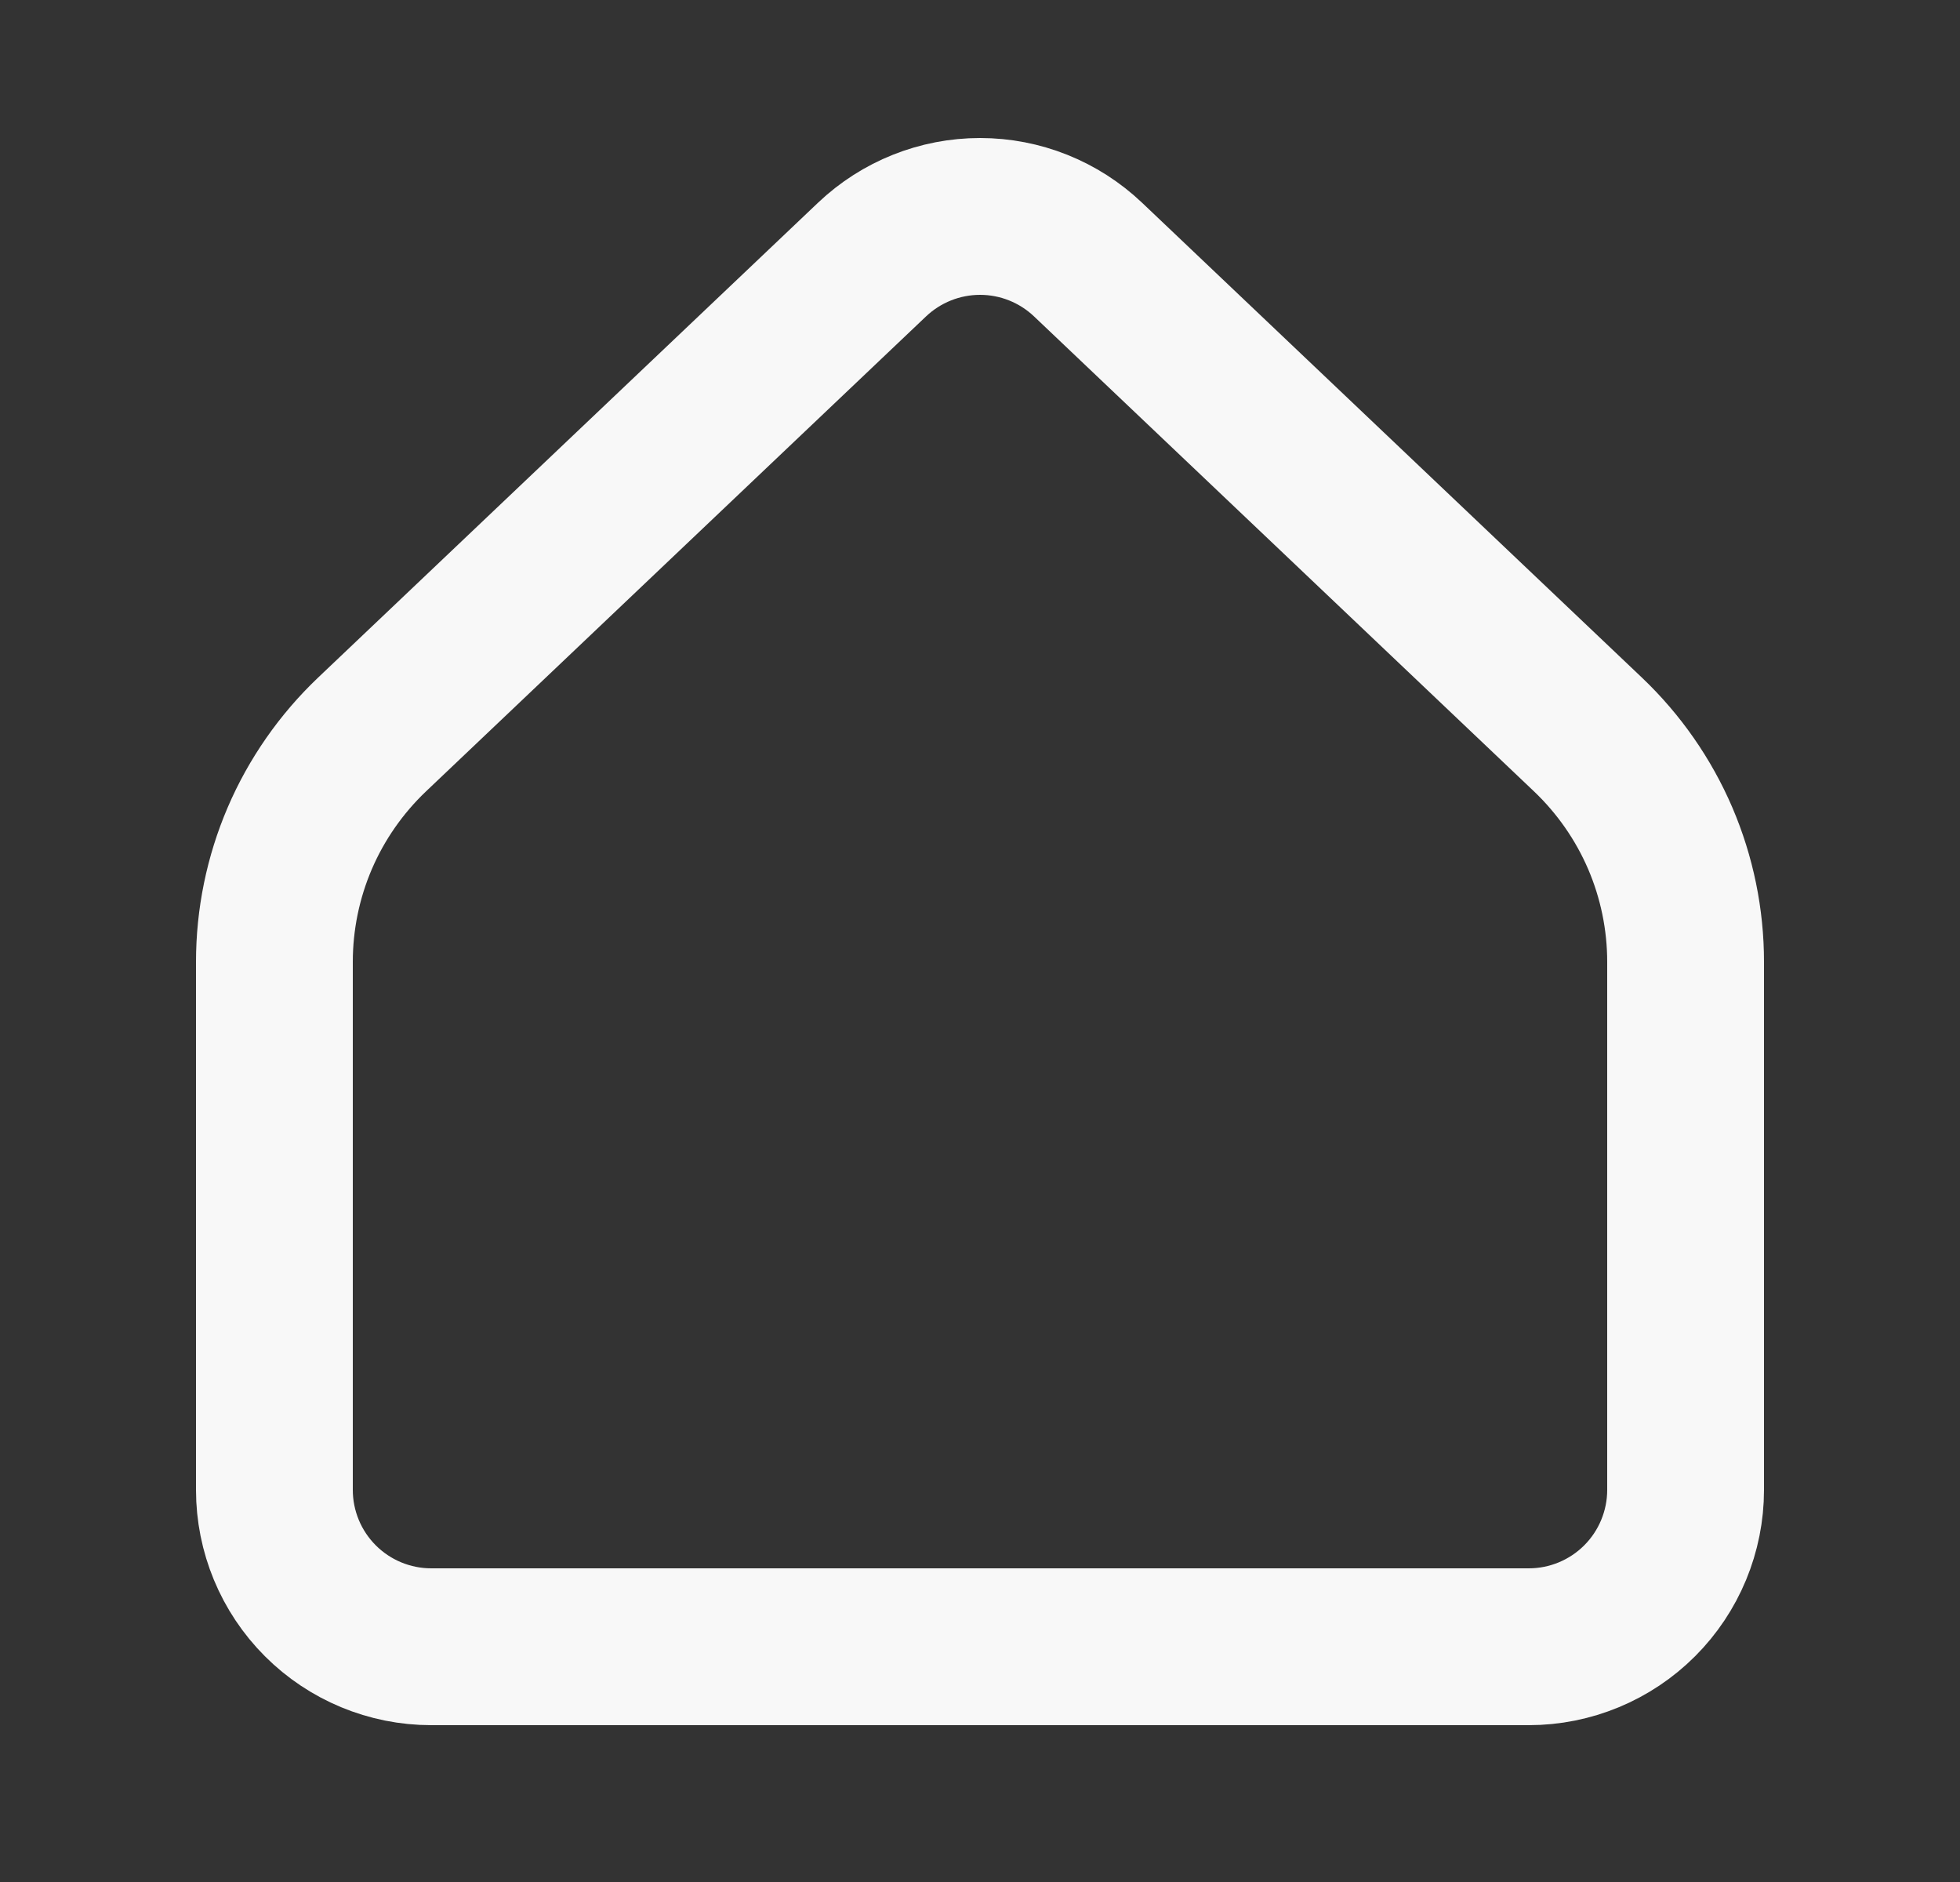 <svg width="25" height="24" viewBox="0 0 25 24" fill="none" xmlns="http://www.w3.org/2000/svg">
<rect x="0" y="0" width="25" height="24" fill="#333333" stroke="none"/>
<path d="M21.5 19V12.267C21.5 11.725 21.39 11.188 21.176 10.689C20.962 10.191 20.648 9.741 20.255 9.367L13.878 3.31C13.506 2.957 13.013 2.76 12.501 2.76C11.988 2.76 11.495 2.957 11.123 3.31L4.745 9.367C4.352 9.741 4.038 10.191 3.824 10.689C3.61 11.188 3.5 11.725 3.5 12.267V19C3.5 19.53 3.711 20.039 4.086 20.414C4.461 20.789 4.97 21 5.5 21H19.5C20.03 21 20.539 20.789 20.914 20.414C21.289 20.039 21.5 19.53 21.5 19Z" stroke="#F8F8F8" stroke-width="2" stroke-linecap="round" stroke-linejoin="round"/>
</svg>
